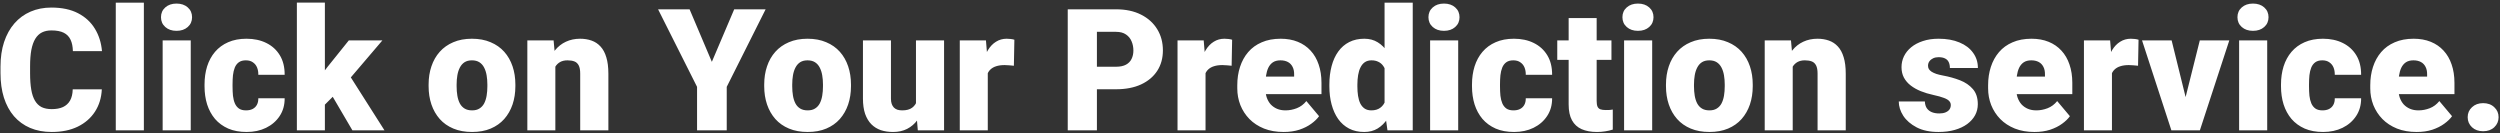 <svg width="940" height="50" viewBox="0 0 940 50" fill="none" xmlns="http://www.w3.org/2000/svg">
<rect x="0" y="0" width="940" height="50" fill="#333333" stroke="none"/>
<path d="M27.344 33.594H38.281C38.135 36.76 37.281 39.552 35.719 41.969C34.156 44.385 31.99 46.271 29.219 47.625C26.469 48.958 23.219 49.625 19.469 49.625C16.427 49.625 13.708 49.115 11.312 48.094C8.938 47.073 6.917 45.604 5.25 43.688C3.604 41.771 2.344 39.448 1.469 36.719C0.615 33.99 0.188 30.917 0.188 27.5V25.031C0.188 21.615 0.635 18.542 1.531 15.812C2.448 13.062 3.74 10.729 5.406 8.812C7.094 6.875 9.115 5.396 11.469 4.375C13.823 3.354 16.438 2.844 19.312 2.844C23.271 2.844 26.615 3.552 29.344 4.969C32.073 6.385 34.188 8.333 35.688 10.812C37.188 13.271 38.073 16.073 38.344 19.219H27.406C27.365 17.51 27.073 16.083 26.531 14.938C25.99 13.771 25.135 12.896 23.969 12.312C22.802 11.729 21.25 11.438 19.312 11.438C17.958 11.438 16.781 11.688 15.781 12.188C14.781 12.688 13.948 13.479 13.281 14.562C12.615 15.646 12.115 17.052 11.781 18.781C11.469 20.49 11.312 22.552 11.312 24.969V27.5C11.312 29.917 11.458 31.979 11.75 33.688C12.042 35.396 12.51 36.792 13.156 37.875C13.802 38.958 14.635 39.76 15.656 40.281C16.698 40.781 17.969 41.031 19.469 41.031C21.135 41.031 22.542 40.771 23.688 40.25C24.833 39.708 25.719 38.896 26.344 37.812C26.969 36.708 27.302 35.302 27.344 33.594ZM54.094 1V49H43.531V1H54.094ZM71.719 15.188V49H61.156V15.188H71.719ZM60.531 6.469C60.531 4.969 61.073 3.74 62.156 2.781C63.24 1.823 64.646 1.344 66.375 1.344C68.104 1.344 69.51 1.823 70.594 2.781C71.677 3.74 72.219 4.969 72.219 6.469C72.219 7.969 71.677 9.198 70.594 10.156C69.51 11.115 68.104 11.594 66.375 11.594C64.646 11.594 63.24 11.115 62.156 10.156C61.073 9.198 60.531 7.969 60.531 6.469ZM92.5 41.5C93.479 41.5 94.312 41.323 95 40.969C95.708 40.594 96.24 40.073 96.594 39.406C96.969 38.719 97.146 37.896 97.125 36.938H107.031C107.052 39.479 106.427 41.708 105.156 43.625C103.906 45.521 102.198 47 100.031 48.062C97.885 49.104 95.458 49.625 92.75 49.625C90.104 49.625 87.792 49.198 85.812 48.344C83.833 47.469 82.177 46.26 80.844 44.719C79.531 43.156 78.542 41.333 77.875 39.25C77.229 37.167 76.906 34.906 76.906 32.469V31.75C76.906 29.312 77.229 27.052 77.875 24.969C78.542 22.865 79.531 21.042 80.844 19.5C82.177 17.938 83.823 16.729 85.781 15.875C87.76 15 90.062 14.562 92.688 14.562C95.5 14.562 97.979 15.094 100.125 16.156C102.292 17.219 103.99 18.76 105.219 20.781C106.448 22.802 107.052 25.25 107.031 28.125H97.125C97.146 27.104 96.99 26.188 96.656 25.375C96.323 24.562 95.802 23.917 95.094 23.438C94.406 22.938 93.521 22.688 92.438 22.688C91.354 22.688 90.479 22.927 89.812 23.406C89.146 23.885 88.635 24.552 88.281 25.406C87.948 26.24 87.719 27.198 87.594 28.281C87.49 29.365 87.438 30.521 87.438 31.75V32.469C87.438 33.719 87.49 34.896 87.594 36C87.719 37.083 87.958 38.042 88.312 38.875C88.667 39.688 89.177 40.333 89.844 40.812C90.51 41.271 91.396 41.5 92.5 41.5ZM122.156 0.969V49H111.625V0.969H122.156ZM143.781 15.188L129.094 32.406L121.406 40.094L116.812 33.406L123.219 25.062L131.156 15.188H143.781ZM132.5 49L123.469 33.594L131.25 28.062L144.562 49H132.5ZM161.156 32.438V31.781C161.156 29.302 161.51 27.021 162.219 24.938C162.927 22.833 163.969 21.01 165.344 19.469C166.719 17.927 168.417 16.729 170.438 15.875C172.458 15 174.792 14.562 177.438 14.562C180.104 14.562 182.448 15 184.469 15.875C186.51 16.729 188.219 17.927 189.594 19.469C190.969 21.01 192.01 22.833 192.719 24.938C193.427 27.021 193.781 29.302 193.781 31.781V32.438C193.781 34.896 193.427 37.177 192.719 39.281C192.01 41.365 190.969 43.188 189.594 44.75C188.219 46.292 186.521 47.49 184.5 48.344C182.479 49.198 180.146 49.625 177.5 49.625C174.854 49.625 172.51 49.198 170.469 48.344C168.427 47.49 166.719 46.292 165.344 44.75C163.969 43.188 162.927 41.365 162.219 39.281C161.51 37.177 161.156 34.896 161.156 32.438ZM171.688 31.781V32.438C171.688 33.708 171.781 34.896 171.969 36C172.156 37.104 172.469 38.073 172.906 38.906C173.344 39.719 173.938 40.354 174.688 40.812C175.438 41.271 176.375 41.5 177.5 41.5C178.604 41.5 179.521 41.271 180.25 40.812C181 40.354 181.594 39.719 182.031 38.906C182.469 38.073 182.781 37.104 182.969 36C183.156 34.896 183.25 33.708 183.25 32.438V31.781C183.25 30.552 183.156 29.396 182.969 28.312C182.781 27.208 182.469 26.24 182.031 25.406C181.594 24.552 181 23.885 180.25 23.406C179.5 22.927 178.562 22.688 177.438 22.688C176.333 22.688 175.406 22.927 174.656 23.406C173.927 23.885 173.344 24.552 172.906 25.406C172.469 26.24 172.156 27.208 171.969 28.312C171.781 29.396 171.688 30.552 171.688 31.781ZM208.812 22.406V49H198.281V15.188H208.156L208.812 22.406ZM207.562 30.938L205.094 31C205.094 28.417 205.406 26.115 206.031 24.094C206.656 22.052 207.542 20.323 208.688 18.906C209.833 17.49 211.198 16.417 212.781 15.688C214.385 14.938 216.167 14.562 218.125 14.562C219.688 14.562 221.115 14.792 222.406 15.25C223.719 15.708 224.844 16.448 225.781 17.469C226.74 18.49 227.469 19.844 227.969 21.531C228.49 23.198 228.75 25.26 228.75 27.719V49H218.156V27.688C218.156 26.333 217.969 25.302 217.594 24.594C217.219 23.865 216.677 23.365 215.969 23.094C215.26 22.823 214.396 22.688 213.375 22.688C212.292 22.688 211.375 22.896 210.625 23.312C209.875 23.729 209.271 24.312 208.812 25.062C208.375 25.792 208.052 26.656 207.844 27.656C207.656 28.656 207.562 29.75 207.562 30.938ZM259.281 3.5L267.656 23.25L276.062 3.5H287.875L273.25 32.656V49H262.094V32.656L247.438 3.5H259.281ZM287.344 32.438V31.781C287.344 29.302 287.698 27.021 288.406 24.938C289.115 22.833 290.156 21.01 291.531 19.469C292.906 17.927 294.604 16.729 296.625 15.875C298.646 15 300.979 14.562 303.625 14.562C306.292 14.562 308.635 15 310.656 15.875C312.698 16.729 314.406 17.927 315.781 19.469C317.156 21.01 318.198 22.833 318.906 24.938C319.615 27.021 319.969 29.302 319.969 31.781V32.438C319.969 34.896 319.615 37.177 318.906 39.281C318.198 41.365 317.156 43.188 315.781 44.75C314.406 46.292 312.708 47.49 310.688 48.344C308.667 49.198 306.333 49.625 303.688 49.625C301.042 49.625 298.698 49.198 296.656 48.344C294.615 47.49 292.906 46.292 291.531 44.75C290.156 43.188 289.115 41.365 288.406 39.281C287.698 37.177 287.344 34.896 287.344 32.438ZM297.875 31.781V32.438C297.875 33.708 297.969 34.896 298.156 36C298.344 37.104 298.656 38.073 299.094 38.906C299.531 39.719 300.125 40.354 300.875 40.812C301.625 41.271 302.562 41.5 303.688 41.5C304.792 41.5 305.708 41.271 306.438 40.812C307.188 40.354 307.781 39.719 308.219 38.906C308.656 38.073 308.969 37.104 309.156 36C309.344 34.896 309.438 33.708 309.438 32.438V31.781C309.438 30.552 309.344 29.396 309.156 28.312C308.969 27.208 308.656 26.24 308.219 25.406C307.781 24.552 307.188 23.885 306.438 23.406C305.688 22.927 304.75 22.688 303.625 22.688C302.521 22.688 301.594 22.927 300.844 23.406C300.115 23.885 299.531 24.552 299.094 25.406C298.656 26.24 298.344 27.208 298.156 28.312C297.969 29.396 297.875 30.552 297.875 31.781ZM344.406 40.781V15.188H354.969V49H345.094L344.406 40.781ZM345.406 33.906L348.156 33.844C348.156 36.115 347.885 38.219 347.344 40.156C346.802 42.073 346 43.74 344.938 45.156C343.896 46.573 342.604 47.677 341.062 48.469C339.542 49.24 337.781 49.625 335.781 49.625C334.115 49.625 332.583 49.396 331.188 48.938C329.812 48.458 328.625 47.719 327.625 46.719C326.625 45.698 325.844 44.396 325.281 42.812C324.74 41.208 324.469 39.292 324.469 37.062V15.188H335V37.125C335 37.875 335.094 38.521 335.281 39.062C335.469 39.604 335.74 40.062 336.094 40.438C336.448 40.792 336.885 41.062 337.406 41.25C337.948 41.417 338.562 41.5 339.25 41.5C340.833 41.5 342.073 41.167 342.969 40.5C343.865 39.833 344.49 38.927 344.844 37.781C345.219 36.635 345.406 35.344 345.406 33.906ZM371.406 23.562V49H360.875V15.188H370.719L371.406 23.562ZM381.406 14.938L381.219 24.719C380.802 24.677 380.24 24.625 379.531 24.562C378.823 24.5 378.229 24.469 377.75 24.469C376.521 24.469 375.458 24.615 374.562 24.906C373.688 25.177 372.958 25.594 372.375 26.156C371.812 26.698 371.396 27.385 371.125 28.219C370.875 29.052 370.76 30.021 370.781 31.125L368.875 29.875C368.875 27.604 369.094 25.542 369.531 23.688C369.99 21.812 370.635 20.198 371.469 18.844C372.302 17.469 373.312 16.417 374.5 15.688C375.688 14.938 377.021 14.562 378.5 14.562C379.021 14.562 379.531 14.594 380.031 14.656C380.552 14.719 381.01 14.812 381.406 14.938ZM419.625 33.562H408.312V25.094H419.625C421.167 25.094 422.417 24.833 423.375 24.312C424.333 23.792 425.031 23.073 425.469 22.156C425.927 21.219 426.156 20.167 426.156 19C426.156 17.75 425.927 16.594 425.469 15.531C425.031 14.469 424.333 13.615 423.375 12.969C422.417 12.302 421.167 11.969 419.625 11.969H412.438V49H401.469V3.5H419.625C423.271 3.5 426.406 4.167 429.031 5.5C431.677 6.833 433.708 8.667 435.125 11C436.542 13.312 437.25 15.958 437.25 18.938C437.25 21.875 436.542 24.438 435.125 26.625C433.708 28.812 431.677 30.521 429.031 31.75C426.406 32.958 423.271 33.562 419.625 33.562ZM453.281 23.562V49H442.75V15.188H452.594L453.281 23.562ZM463.281 14.938L463.094 24.719C462.677 24.677 462.115 24.625 461.406 24.562C460.698 24.5 460.104 24.469 459.625 24.469C458.396 24.469 457.333 24.615 456.438 24.906C455.562 25.177 454.833 25.594 454.25 26.156C453.688 26.698 453.271 27.385 453 28.219C452.75 29.052 452.635 30.021 452.656 31.125L450.75 29.875C450.75 27.604 450.969 25.542 451.406 23.688C451.865 21.812 452.51 20.198 453.344 18.844C454.177 17.469 455.188 16.417 456.375 15.688C457.562 14.938 458.896 14.562 460.375 14.562C460.896 14.562 461.406 14.594 461.906 14.656C462.427 14.719 462.885 14.812 463.281 14.938ZM482.656 49.625C479.906 49.625 477.448 49.198 475.281 48.344C473.115 47.469 471.281 46.271 469.781 44.75C468.302 43.229 467.167 41.479 466.375 39.5C465.604 37.521 465.219 35.427 465.219 33.219V32.031C465.219 29.552 465.562 27.26 466.25 25.156C466.938 23.031 467.958 21.177 469.312 19.594C470.667 18.01 472.365 16.781 474.406 15.906C476.448 15.01 478.823 14.562 481.531 14.562C483.927 14.562 486.073 14.948 487.969 15.719C489.865 16.49 491.469 17.594 492.781 19.031C494.115 20.469 495.125 22.208 495.812 24.25C496.521 26.292 496.875 28.583 496.875 31.125V35.406H469.25V28.812H486.594V28C486.615 26.875 486.417 25.917 486 25.125C485.604 24.333 485.021 23.729 484.25 23.312C483.479 22.896 482.542 22.688 481.438 22.688C480.292 22.688 479.344 22.938 478.594 23.438C477.865 23.938 477.292 24.625 476.875 25.5C476.479 26.354 476.198 27.344 476.031 28.469C475.865 29.594 475.781 30.781 475.781 32.031V33.219C475.781 34.469 475.948 35.604 476.281 36.625C476.635 37.646 477.135 38.521 477.781 39.25C478.448 39.958 479.24 40.51 480.156 40.906C481.094 41.302 482.156 41.5 483.344 41.5C484.781 41.5 486.198 41.229 487.594 40.688C488.99 40.146 490.188 39.25 491.188 38L495.969 43.688C495.281 44.667 494.302 45.615 493.031 46.531C491.781 47.448 490.281 48.198 488.531 48.781C486.781 49.344 484.823 49.625 482.656 49.625ZM520.594 41.25V1H531.188V49H521.688L520.594 41.25ZM499.844 32.5V31.844C499.844 29.281 500.125 26.948 500.688 24.844C501.25 22.719 502.083 20.896 503.188 19.375C504.292 17.833 505.667 16.646 507.312 15.812C508.958 14.979 510.854 14.562 513 14.562C514.917 14.562 516.594 15.01 518.031 15.906C519.469 16.781 520.698 18.01 521.719 19.594C522.74 21.177 523.573 23.031 524.219 25.156C524.865 27.26 525.354 29.531 525.688 31.969V32.75C525.354 35.042 524.865 37.208 524.219 39.25C523.573 41.271 522.74 43.062 521.719 44.625C520.698 46.188 519.458 47.417 518 48.312C516.562 49.188 514.875 49.625 512.938 49.625C510.792 49.625 508.896 49.198 507.25 48.344C505.625 47.49 504.26 46.292 503.156 44.75C502.073 43.208 501.25 41.396 500.688 39.312C500.125 37.229 499.844 34.958 499.844 32.5ZM510.375 31.844V32.5C510.375 33.771 510.458 34.948 510.625 36.031C510.792 37.115 511.073 38.073 511.469 38.906C511.885 39.719 512.427 40.354 513.094 40.812C513.781 41.271 514.625 41.5 515.625 41.5C516.979 41.5 518.094 41.177 518.969 40.531C519.865 39.885 520.521 38.969 520.938 37.781C521.375 36.594 521.562 35.198 521.5 33.594V31.125C521.542 29.75 521.448 28.542 521.219 27.5C520.99 26.438 520.625 25.552 520.125 24.844C519.646 24.135 519.031 23.604 518.281 23.25C517.552 22.875 516.688 22.688 515.688 22.688C514.708 22.688 513.875 22.917 513.188 23.375C512.521 23.833 511.979 24.479 511.562 25.312C511.146 26.125 510.844 27.094 510.656 28.219C510.469 29.323 510.375 30.531 510.375 31.844ZM548.281 15.188V49H537.719V15.188H548.281ZM537.094 6.469C537.094 4.969 537.635 3.74 538.719 2.781C539.802 1.823 541.208 1.344 542.938 1.344C544.667 1.344 546.073 1.823 547.156 2.781C548.24 3.74 548.781 4.969 548.781 6.469C548.781 7.969 548.24 9.198 547.156 10.156C546.073 11.115 544.667 11.594 542.938 11.594C541.208 11.594 539.802 11.115 538.719 10.156C537.635 9.198 537.094 7.969 537.094 6.469ZM569.062 41.5C570.042 41.5 570.875 41.323 571.562 40.969C572.271 40.594 572.802 40.073 573.156 39.406C573.531 38.719 573.708 37.896 573.688 36.938H583.594C583.615 39.479 582.99 41.708 581.719 43.625C580.469 45.521 578.76 47 576.594 48.062C574.448 49.104 572.021 49.625 569.312 49.625C566.667 49.625 564.354 49.198 562.375 48.344C560.396 47.469 558.74 46.26 557.406 44.719C556.094 43.156 555.104 41.333 554.438 39.25C553.792 37.167 553.469 34.906 553.469 32.469V31.75C553.469 29.312 553.792 27.052 554.438 24.969C555.104 22.865 556.094 21.042 557.406 19.5C558.74 17.938 560.385 16.729 562.344 15.875C564.323 15 566.625 14.562 569.25 14.562C572.062 14.562 574.542 15.094 576.688 16.156C578.854 17.219 580.552 18.76 581.781 20.781C583.01 22.802 583.615 25.25 583.594 28.125H573.688C573.708 27.104 573.552 26.188 573.219 25.375C572.885 24.562 572.365 23.917 571.656 23.438C570.969 22.938 570.083 22.688 569 22.688C567.917 22.688 567.042 22.927 566.375 23.406C565.708 23.885 565.198 24.552 564.844 25.406C564.51 26.24 564.281 27.198 564.156 28.281C564.052 29.365 564 30.521 564 31.75V32.469C564 33.719 564.052 34.896 564.156 36C564.281 37.083 564.521 38.042 564.875 38.875C565.229 39.688 565.74 40.333 566.406 40.812C567.073 41.271 567.958 41.5 569.062 41.5ZM605.906 15.188V22.5H585.531V15.188H605.906ZM589.812 6.781H600.344V37.969C600.344 38.865 600.448 39.562 600.656 40.062C600.865 40.542 601.219 40.885 601.719 41.094C602.24 41.281 602.927 41.375 603.781 41.375C604.385 41.375 604.885 41.365 605.281 41.344C605.677 41.302 606.052 41.25 606.406 41.188V48.719C605.51 49.01 604.573 49.229 603.594 49.375C602.615 49.542 601.573 49.625 600.469 49.625C598.219 49.625 596.292 49.271 594.688 48.562C593.104 47.854 591.896 46.74 591.062 45.219C590.229 43.698 589.812 41.719 589.812 39.281V6.781ZM621.219 15.188V49H610.656V15.188H621.219ZM610.031 6.469C610.031 4.969 610.573 3.74 611.656 2.781C612.74 1.823 614.146 1.344 615.875 1.344C617.604 1.344 619.01 1.823 620.094 2.781C621.177 3.74 621.719 4.969 621.719 6.469C621.719 7.969 621.177 9.198 620.094 10.156C619.01 11.115 617.604 11.594 615.875 11.594C614.146 11.594 612.74 11.115 611.656 10.156C610.573 9.198 610.031 7.969 610.031 6.469ZM626.406 32.438V31.781C626.406 29.302 626.76 27.021 627.469 24.938C628.177 22.833 629.219 21.01 630.594 19.469C631.969 17.927 633.667 16.729 635.688 15.875C637.708 15 640.042 14.562 642.688 14.562C645.354 14.562 647.698 15 649.719 15.875C651.76 16.729 653.469 17.927 654.844 19.469C656.219 21.01 657.26 22.833 657.969 24.938C658.677 27.021 659.031 29.302 659.031 31.781V32.438C659.031 34.896 658.677 37.177 657.969 39.281C657.26 41.365 656.219 43.188 654.844 44.75C653.469 46.292 651.771 47.49 649.75 48.344C647.729 49.198 645.396 49.625 642.75 49.625C640.104 49.625 637.76 49.198 635.719 48.344C633.677 47.49 631.969 46.292 630.594 44.75C629.219 43.188 628.177 41.365 627.469 39.281C626.76 37.177 626.406 34.896 626.406 32.438ZM636.938 31.781V32.438C636.938 33.708 637.031 34.896 637.219 36C637.406 37.104 637.719 38.073 638.156 38.906C638.594 39.719 639.188 40.354 639.938 40.812C640.688 41.271 641.625 41.5 642.75 41.5C643.854 41.5 644.771 41.271 645.5 40.812C646.25 40.354 646.844 39.719 647.281 38.906C647.719 38.073 648.031 37.104 648.219 36C648.406 34.896 648.5 33.708 648.5 32.438V31.781C648.5 30.552 648.406 29.396 648.219 28.312C648.031 27.208 647.719 26.24 647.281 25.406C646.844 24.552 646.25 23.885 645.5 23.406C644.75 22.927 643.812 22.688 642.688 22.688C641.583 22.688 640.656 22.927 639.906 23.406C639.177 23.885 638.594 24.552 638.156 25.406C637.719 26.24 637.406 27.208 637.219 28.312C637.031 29.396 636.938 30.552 636.938 31.781ZM674.062 22.406V49H663.531V15.188H673.406L674.062 22.406ZM672.812 30.938L670.344 31C670.344 28.417 670.656 26.115 671.281 24.094C671.906 22.052 672.792 20.323 673.938 18.906C675.083 17.49 676.448 16.417 678.031 15.688C679.635 14.938 681.417 14.562 683.375 14.562C684.938 14.562 686.365 14.792 687.656 15.25C688.969 15.708 690.094 16.448 691.031 17.469C691.99 18.49 692.719 19.844 693.219 21.531C693.74 23.198 694 25.26 694 27.719V49H683.406V27.688C683.406 26.333 683.219 25.302 682.844 24.594C682.469 23.865 681.927 23.365 681.219 23.094C680.51 22.823 679.646 22.688 678.625 22.688C677.542 22.688 676.625 22.896 675.875 23.312C675.125 23.729 674.521 24.312 674.062 25.062C673.625 25.792 673.302 26.656 673.094 27.656C672.906 28.656 672.812 29.75 672.812 30.938ZM733.5 39.5C733.5 38.917 733.302 38.417 732.906 38C732.531 37.562 731.865 37.167 730.906 36.812C729.948 36.438 728.604 36.062 726.875 35.688C725.229 35.333 723.677 34.865 722.219 34.281C720.781 33.698 719.521 32.99 718.438 32.156C717.354 31.323 716.5 30.333 715.875 29.188C715.271 28.042 714.969 26.729 714.969 25.25C714.969 23.812 715.271 22.458 715.875 21.188C716.5 19.896 717.406 18.76 718.594 17.781C719.802 16.781 721.271 16 723 15.438C724.729 14.854 726.698 14.562 728.906 14.562C731.948 14.562 734.573 15.031 736.781 15.969C738.99 16.885 740.688 18.177 741.875 19.844C743.083 21.49 743.688 23.396 743.688 25.562H733.156C733.156 24.708 733.01 23.979 732.719 23.375C732.448 22.771 732 22.312 731.375 22C730.75 21.667 729.917 21.5 728.875 21.5C728.146 21.5 727.479 21.635 726.875 21.906C726.292 22.177 725.823 22.552 725.469 23.031C725.115 23.51 724.938 24.073 724.938 24.719C724.938 25.177 725.042 25.594 725.25 25.969C725.479 26.323 725.823 26.656 726.281 26.969C726.74 27.26 727.323 27.531 728.031 27.781C728.74 28.01 729.594 28.219 730.594 28.406C732.865 28.823 734.99 29.417 736.969 30.188C738.948 30.958 740.552 32.052 741.781 33.469C743.031 34.885 743.656 36.792 743.656 39.188C743.656 40.688 743.312 42.073 742.625 43.344C741.938 44.594 740.948 45.698 739.656 46.656C738.365 47.594 736.812 48.323 735 48.844C733.188 49.365 731.146 49.625 728.875 49.625C725.646 49.625 722.917 49.052 720.688 47.906C718.458 46.74 716.771 45.281 715.625 43.531C714.5 41.76 713.938 39.969 713.938 38.156H723.75C723.792 39.198 724.042 40.052 724.5 40.719C724.979 41.385 725.615 41.875 726.406 42.188C727.198 42.5 728.115 42.656 729.156 42.656C730.115 42.656 730.906 42.521 731.531 42.25C732.177 41.979 732.667 41.615 733 41.156C733.333 40.677 733.5 40.125 733.5 39.5ZM764.969 49.625C762.219 49.625 759.76 49.198 757.594 48.344C755.427 47.469 753.594 46.271 752.094 44.75C750.615 43.229 749.479 41.479 748.688 39.5C747.917 37.521 747.531 35.427 747.531 33.219V32.031C747.531 29.552 747.875 27.26 748.562 25.156C749.25 23.031 750.271 21.177 751.625 19.594C752.979 18.01 754.677 16.781 756.719 15.906C758.76 15.01 761.135 14.562 763.844 14.562C766.24 14.562 768.385 14.948 770.281 15.719C772.177 16.49 773.781 17.594 775.094 19.031C776.427 20.469 777.438 22.208 778.125 24.25C778.833 26.292 779.188 28.583 779.188 31.125V35.406H751.562V28.812H768.906V28C768.927 26.875 768.729 25.917 768.312 25.125C767.917 24.333 767.333 23.729 766.562 23.312C765.792 22.896 764.854 22.688 763.75 22.688C762.604 22.688 761.656 22.938 760.906 23.438C760.177 23.938 759.604 24.625 759.188 25.5C758.792 26.354 758.51 27.344 758.344 28.469C758.177 29.594 758.094 30.781 758.094 32.031V33.219C758.094 34.469 758.26 35.604 758.594 36.625C758.948 37.646 759.448 38.521 760.094 39.25C760.76 39.958 761.552 40.51 762.469 40.906C763.406 41.302 764.469 41.5 765.656 41.5C767.094 41.5 768.51 41.229 769.906 40.688C771.302 40.146 772.5 39.25 773.5 38L778.281 43.688C777.594 44.667 776.615 45.615 775.344 46.531C774.094 47.448 772.594 48.198 770.844 48.781C769.094 49.344 767.135 49.625 764.969 49.625ZM794.094 23.562V49H783.562V15.188H793.406L794.094 23.562ZM804.094 14.938L803.906 24.719C803.49 24.677 802.927 24.625 802.219 24.562C801.51 24.5 800.917 24.469 800.438 24.469C799.208 24.469 798.146 24.615 797.25 24.906C796.375 25.177 795.646 25.594 795.062 26.156C794.5 26.698 794.083 27.385 793.812 28.219C793.562 29.052 793.448 30.021 793.469 31.125L791.562 29.875C791.562 27.604 791.781 25.542 792.219 23.688C792.677 21.812 793.323 20.198 794.156 18.844C794.99 17.469 796 16.417 797.188 15.688C798.375 14.938 799.708 14.562 801.188 14.562C801.708 14.562 802.219 14.594 802.719 14.656C803.24 14.719 803.698 14.812 804.094 14.938ZM820.469 41.781L827.125 15.188H838.219L827.156 49H820.594L820.469 41.781ZM816.531 15.188L823.094 41.781L823.031 49H816.438L805.406 15.188H816.531ZM852.469 15.188V49H841.906V15.188H852.469ZM841.281 6.469C841.281 4.969 841.823 3.74 842.906 2.781C843.99 1.823 845.396 1.344 847.125 1.344C848.854 1.344 850.26 1.823 851.344 2.781C852.427 3.74 852.969 4.969 852.969 6.469C852.969 7.969 852.427 9.198 851.344 10.156C850.26 11.115 848.854 11.594 847.125 11.594C845.396 11.594 843.99 11.115 842.906 10.156C841.823 9.198 841.281 7.969 841.281 6.469ZM873.25 41.5C874.229 41.5 875.062 41.323 875.75 40.969C876.458 40.594 876.99 40.073 877.344 39.406C877.719 38.719 877.896 37.896 877.875 36.938H887.781C887.802 39.479 887.177 41.708 885.906 43.625C884.656 45.521 882.948 47 880.781 48.062C878.635 49.104 876.208 49.625 873.5 49.625C870.854 49.625 868.542 49.198 866.562 48.344C864.583 47.469 862.927 46.26 861.594 44.719C860.281 43.156 859.292 41.333 858.625 39.25C857.979 37.167 857.656 34.906 857.656 32.469V31.75C857.656 29.312 857.979 27.052 858.625 24.969C859.292 22.865 860.281 21.042 861.594 19.5C862.927 17.938 864.573 16.729 866.531 15.875C868.51 15 870.812 14.562 873.438 14.562C876.25 14.562 878.729 15.094 880.875 16.156C883.042 17.219 884.74 18.76 885.969 20.781C887.198 22.802 887.802 25.25 887.781 28.125H877.875C877.896 27.104 877.74 26.188 877.406 25.375C877.073 24.562 876.552 23.917 875.844 23.438C875.156 22.938 874.271 22.688 873.188 22.688C872.104 22.688 871.229 22.927 870.562 23.406C869.896 23.885 869.385 24.552 869.031 25.406C868.698 26.24 868.469 27.198 868.344 28.281C868.24 29.365 868.188 30.521 868.188 31.75V32.469C868.188 33.719 868.24 34.896 868.344 36C868.469 37.083 868.708 38.042 869.062 38.875C869.417 39.688 869.927 40.333 870.594 40.812C871.26 41.271 872.146 41.5 873.25 41.5ZM908.656 49.625C905.906 49.625 903.448 49.198 901.281 48.344C899.115 47.469 897.281 46.271 895.781 44.75C894.302 43.229 893.167 41.479 892.375 39.5C891.604 37.521 891.219 35.427 891.219 33.219V32.031C891.219 29.552 891.562 27.26 892.25 25.156C892.938 23.031 893.958 21.177 895.312 19.594C896.667 18.01 898.365 16.781 900.406 15.906C902.448 15.01 904.823 14.562 907.531 14.562C909.927 14.562 912.073 14.948 913.969 15.719C915.865 16.49 917.469 17.594 918.781 19.031C920.115 20.469 921.125 22.208 921.812 24.25C922.521 26.292 922.875 28.583 922.875 31.125V35.406H895.25V28.812H912.594V28C912.615 26.875 912.417 25.917 912 25.125C911.604 24.333 911.021 23.729 910.25 23.312C909.479 22.896 908.542 22.688 907.438 22.688C906.292 22.688 905.344 22.938 904.594 23.438C903.865 23.938 903.292 24.625 902.875 25.5C902.479 26.354 902.198 27.344 902.031 28.469C901.865 29.594 901.781 30.781 901.781 32.031V33.219C901.781 34.469 901.948 35.604 902.281 36.625C902.635 37.646 903.135 38.521 903.781 39.25C904.448 39.958 905.24 40.51 906.156 40.906C907.094 41.302 908.156 41.5 909.344 41.5C910.781 41.5 912.198 41.229 913.594 40.688C914.99 40.146 916.188 39.25 917.188 38L921.969 43.688C921.281 44.667 920.302 45.615 919.031 46.531C917.781 47.448 916.281 48.198 914.531 48.781C912.781 49.344 910.823 49.625 908.656 49.625ZM927.844 44.062C927.844 42.562 928.385 41.312 929.469 40.312C930.552 39.292 931.948 38.781 933.656 38.781C935.385 38.781 936.781 39.292 937.844 40.312C938.927 41.312 939.469 42.562 939.469 44.062C939.469 45.562 938.927 46.823 937.844 47.844C936.781 48.844 935.385 49.344 933.656 49.344C931.948 49.344 930.552 48.844 929.469 47.844C928.385 46.823 927.844 45.562 927.844 44.062Z" fill="white"/>
</svg>
